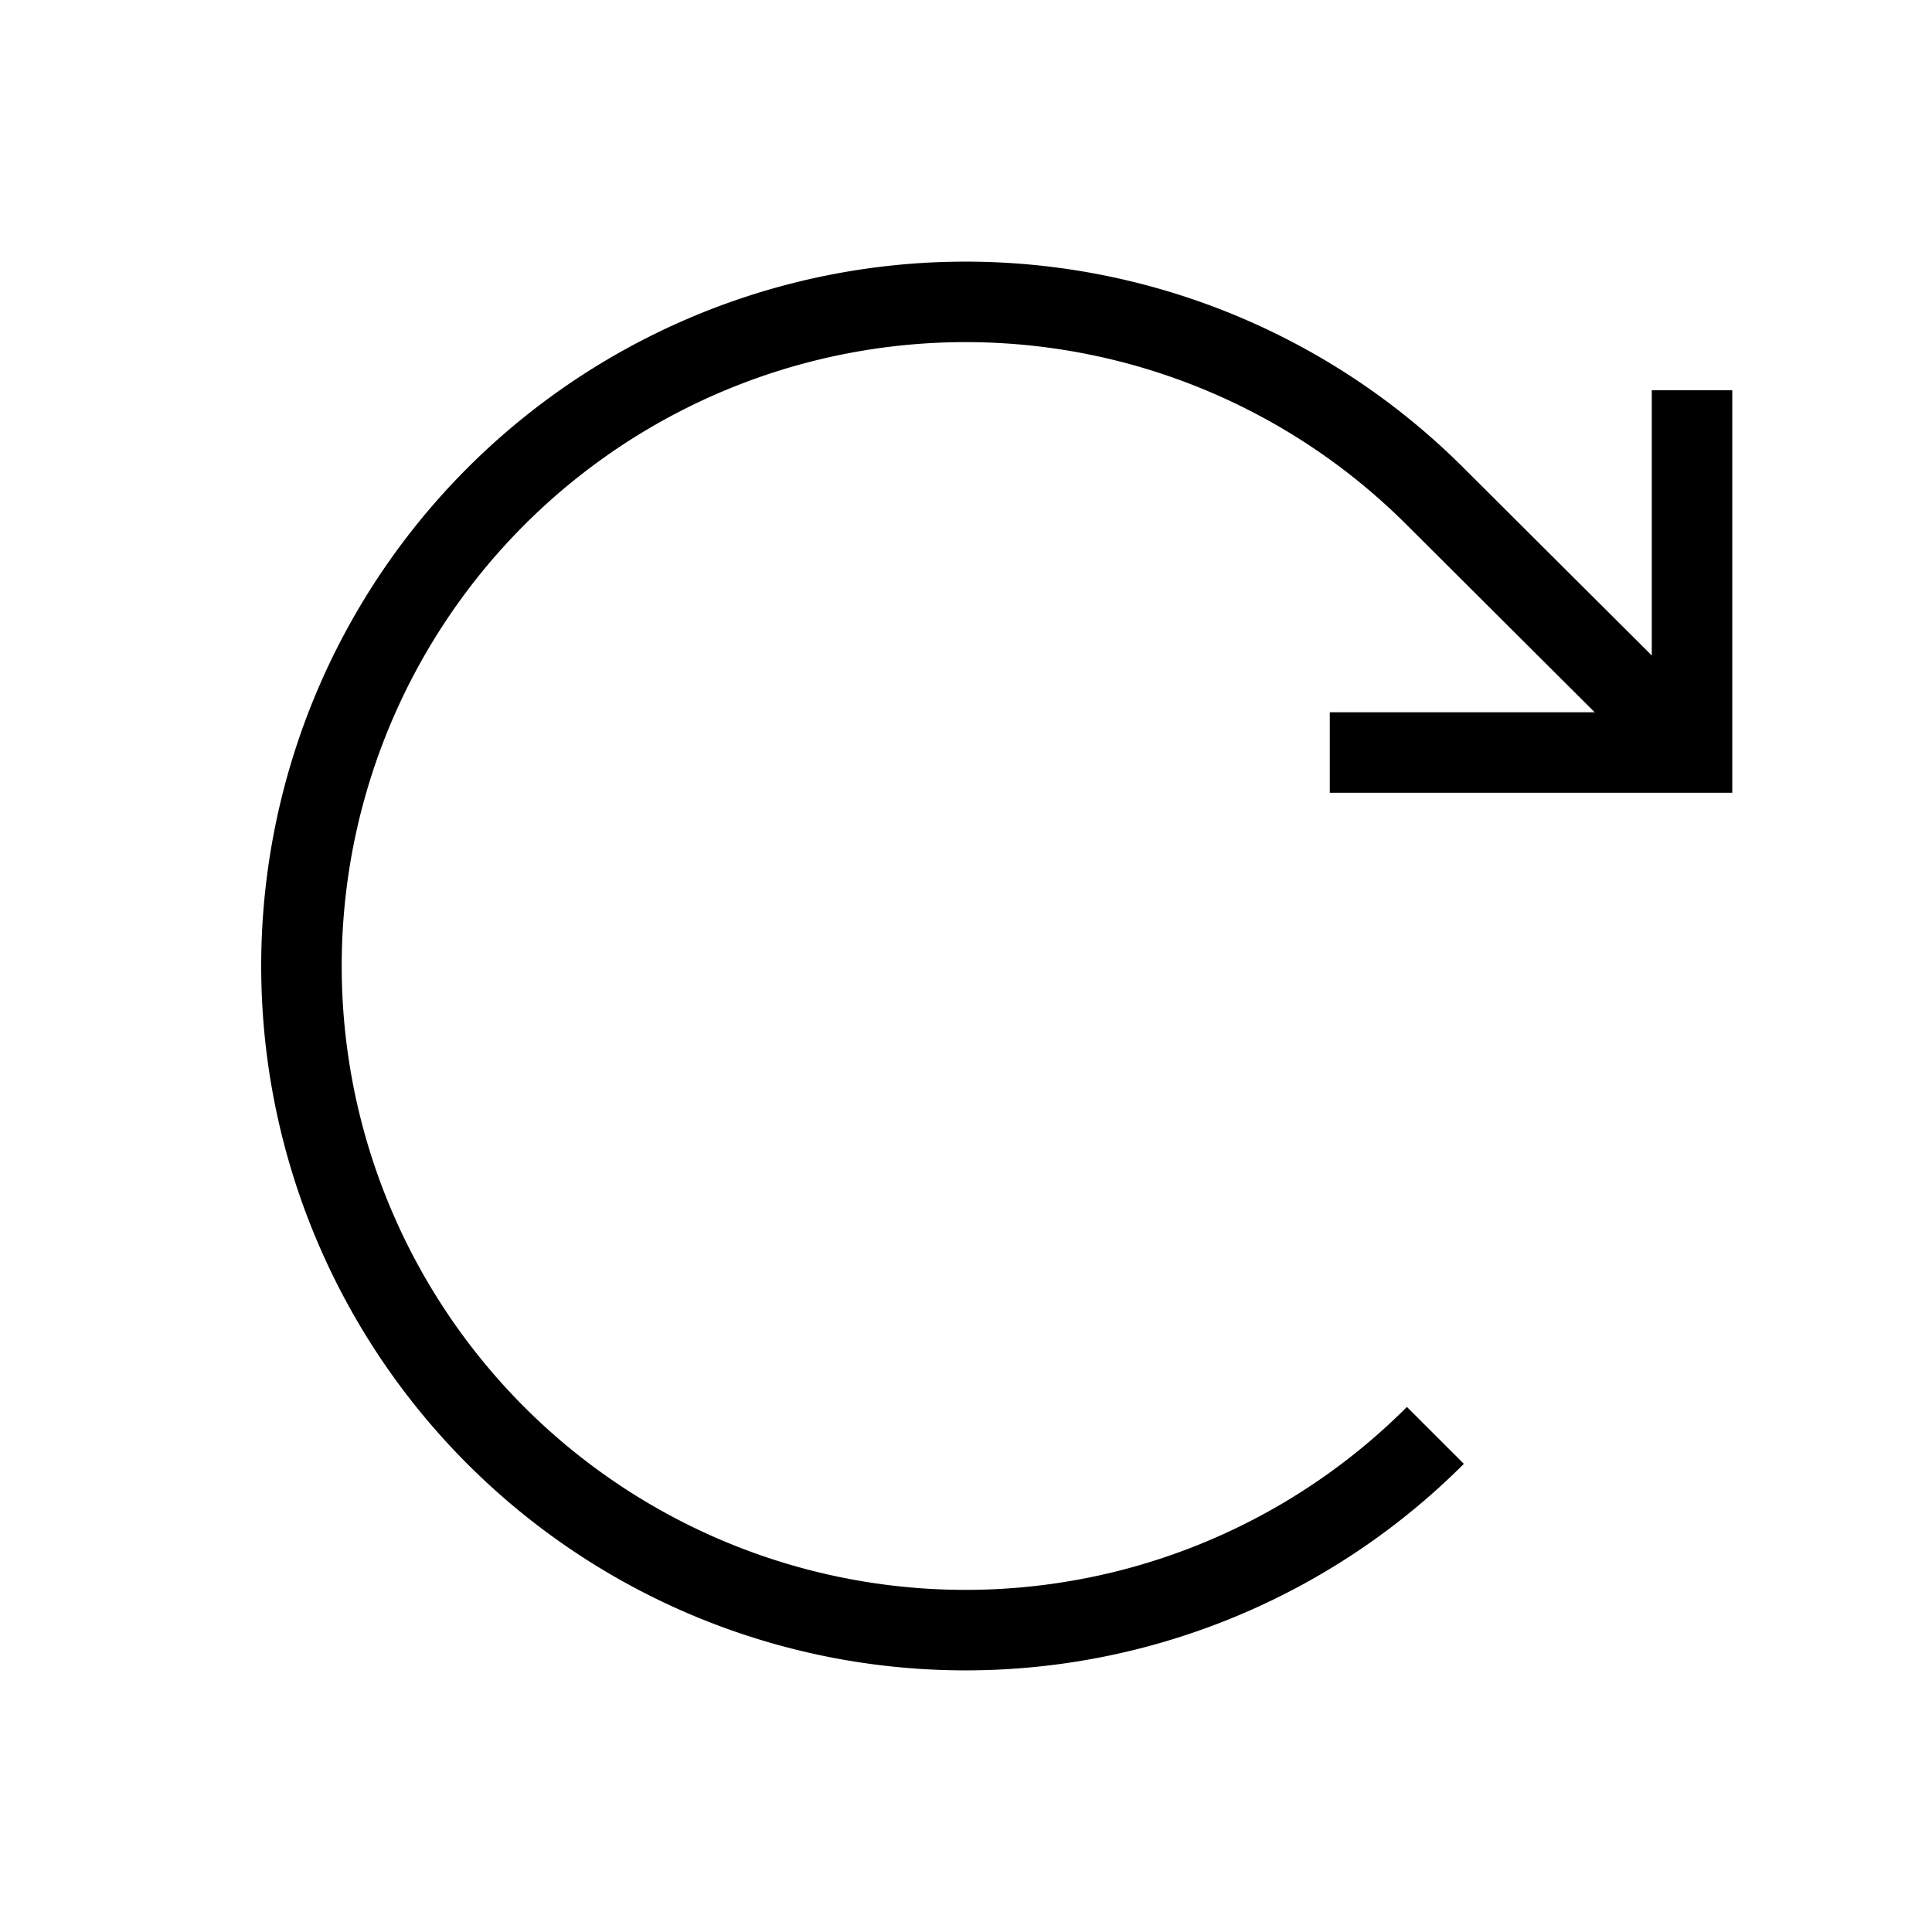 <svg fill="none" stroke="currentColor" strokeLinecap="round" strokeLinejoin="round" strokeWidth="2" viewBox="0 0 24 24"
  xmlns="http://www.w3.org/2000/svg">
  <path d="M16.519 9.348h4.5v-4.5"></path>
  <path d="M17.831 17.831a8.25 8.25 0 1 1 0-11.662l3.188 3.178"></path>
</svg>